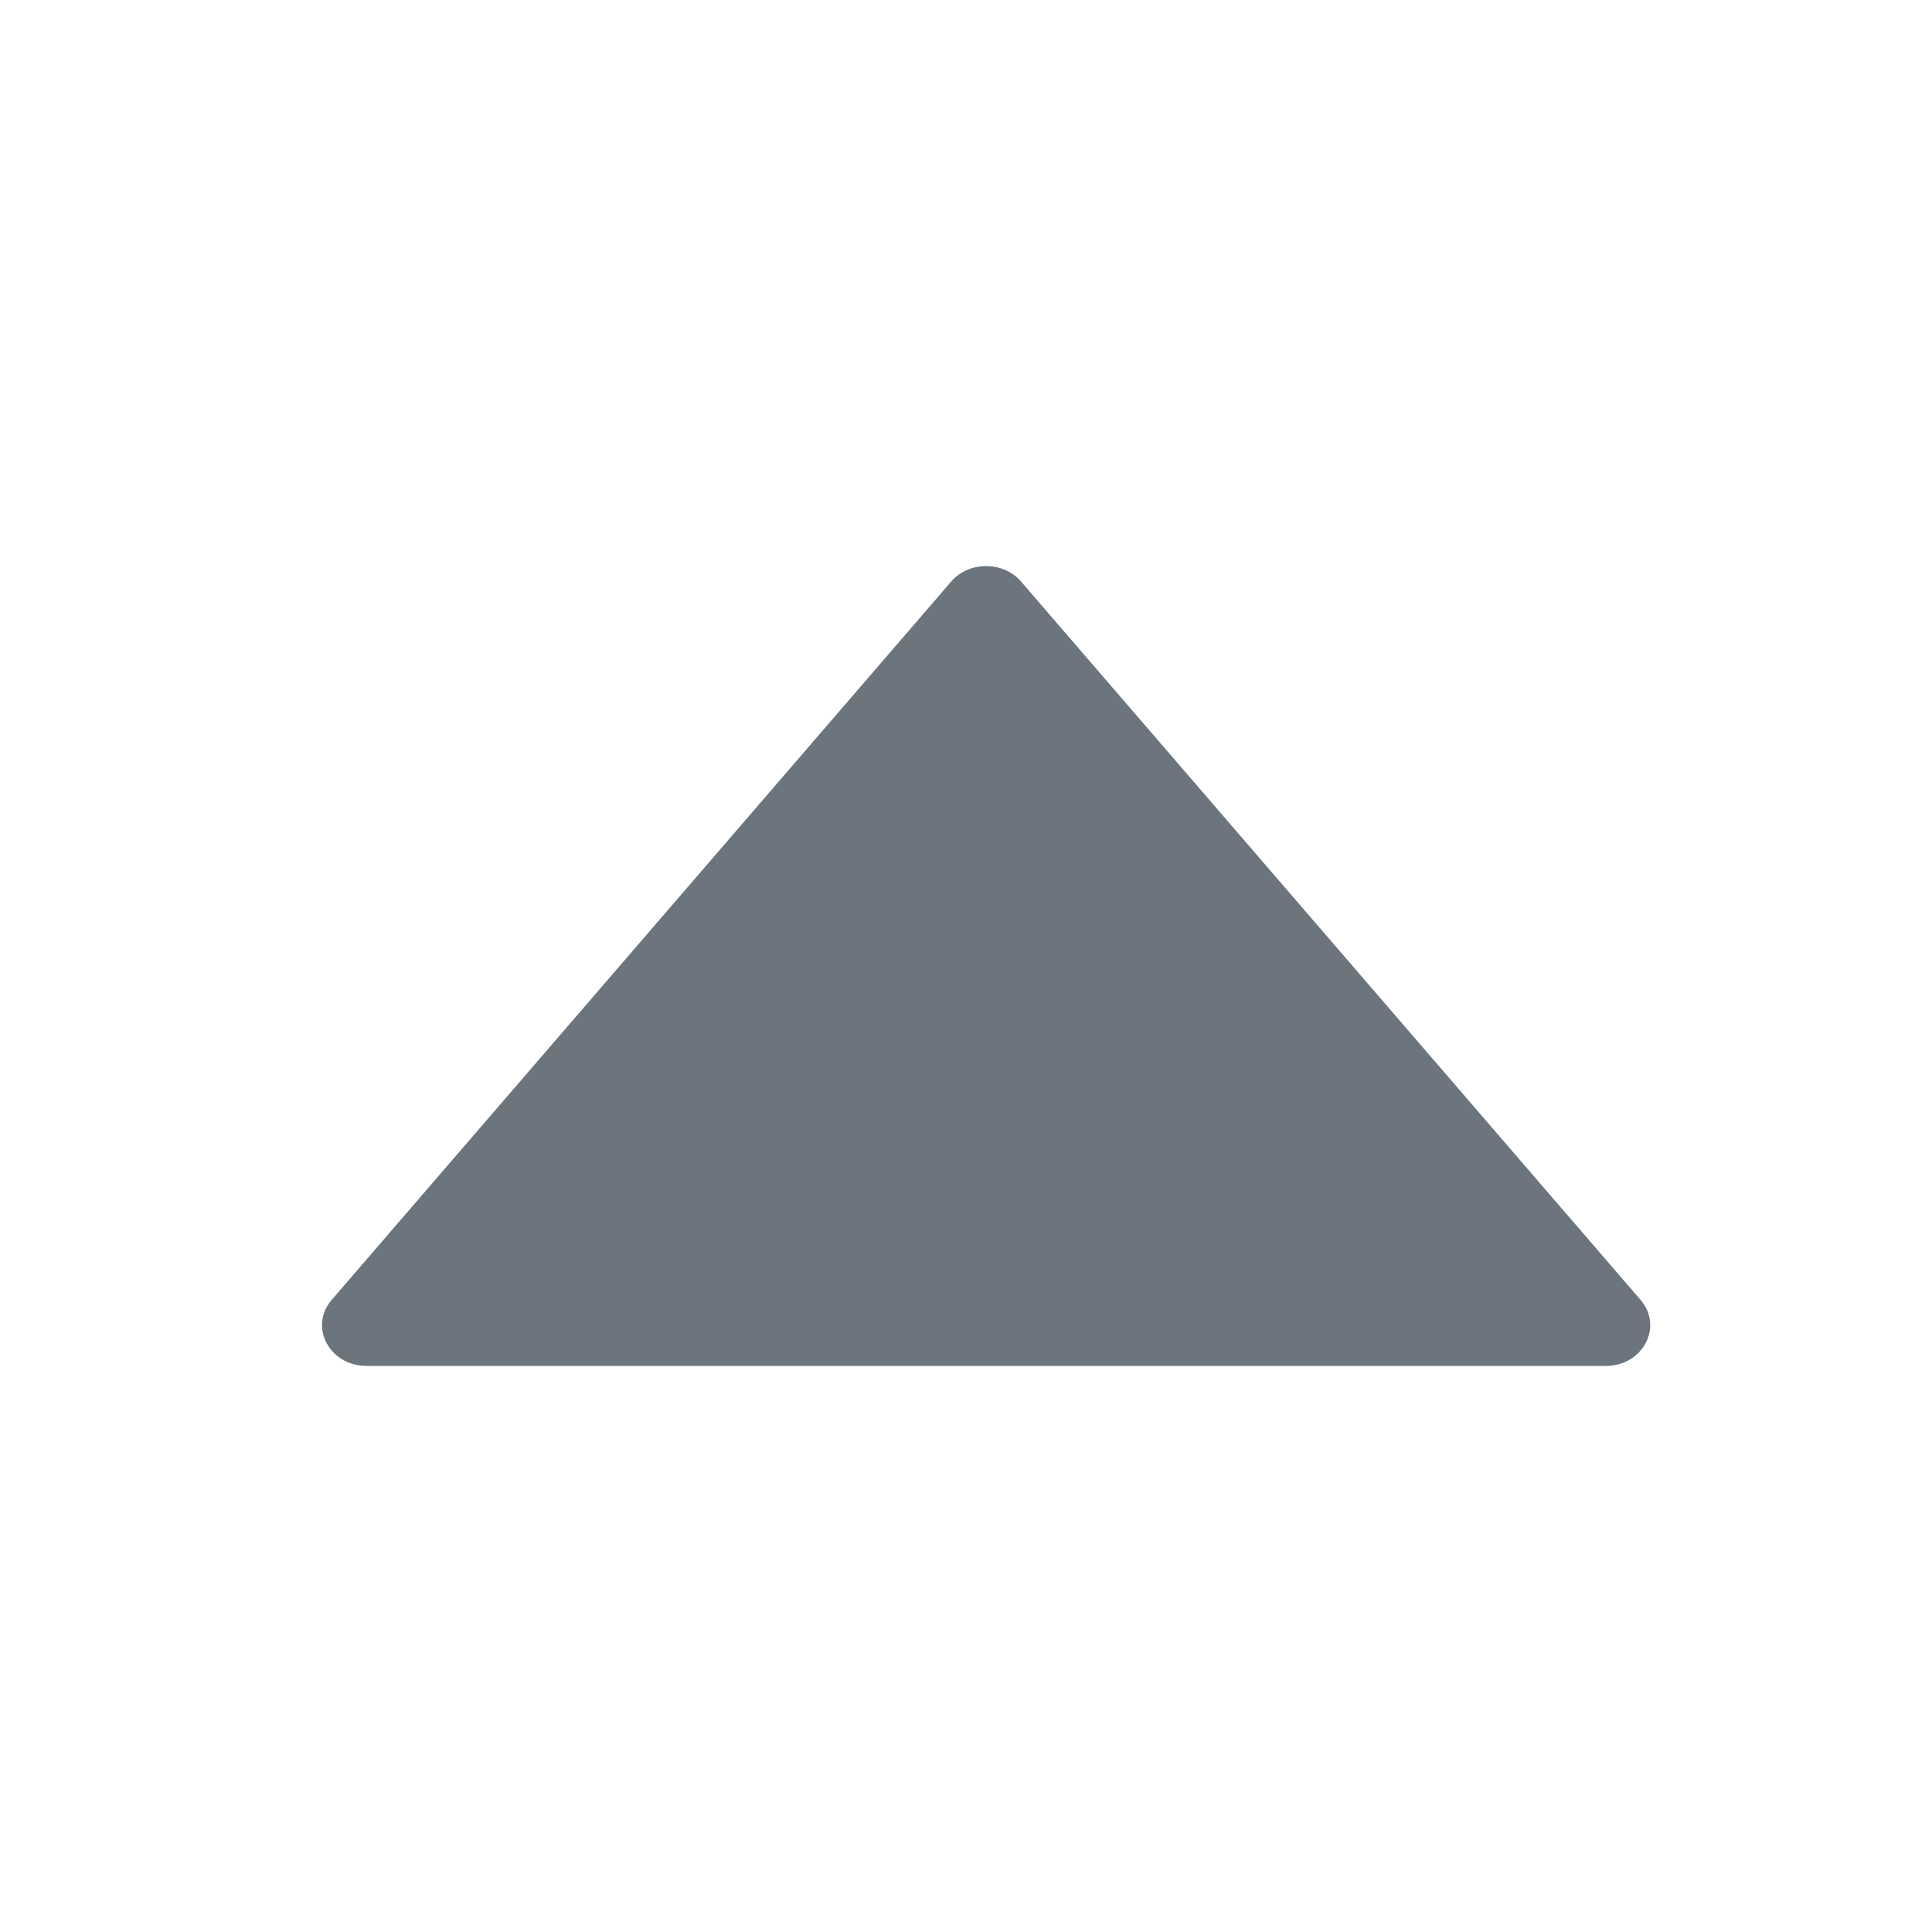 <svg width="12" height="12" viewBox="0 0 12 12" fill="none" xmlns="http://www.w3.org/2000/svg">
<g id="ant-design:caret-right-filled">
<path id="Vector" d="M5.908 3.612L2.06 8.074C1.917 8.241 2.046 8.484 2.277 8.484H9.974C10.204 8.484 10.333 8.241 10.19 8.074L6.342 3.612C6.232 3.484 6.019 3.484 5.908 3.612Z" fill="#6C757D"/>
</g>
</svg>
